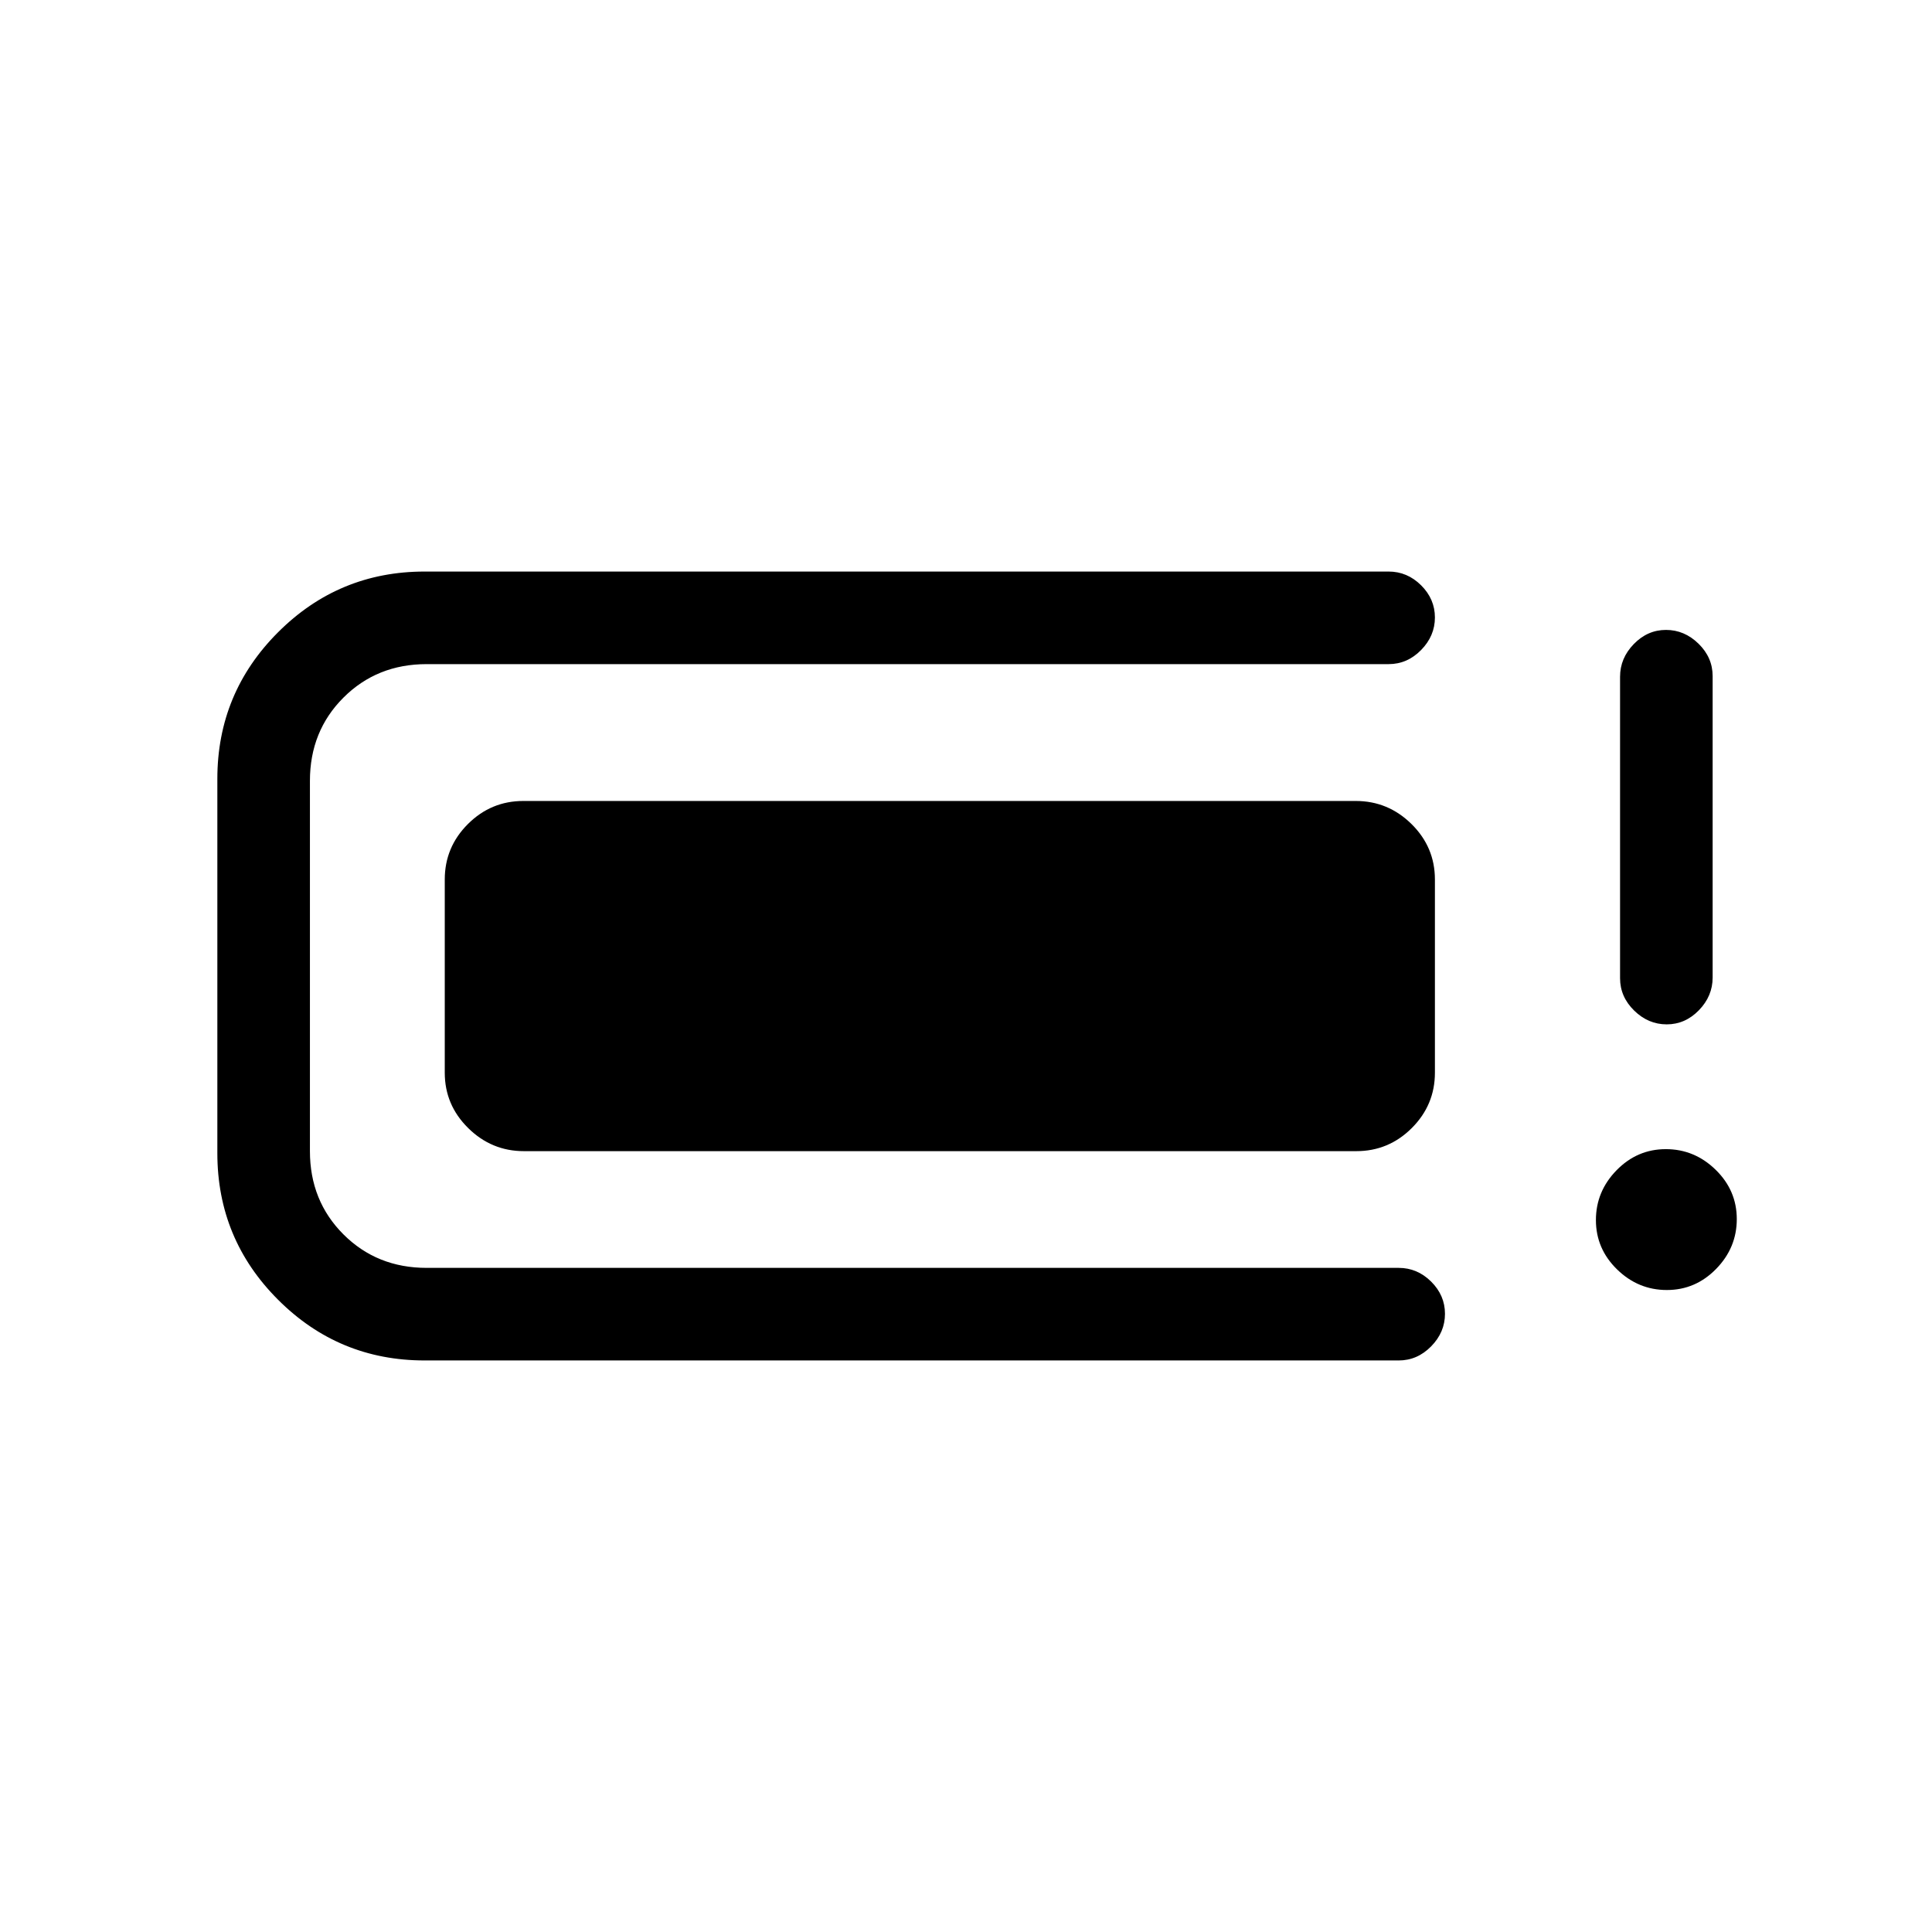 <svg xmlns="http://www.w3.org/2000/svg" height="20" viewBox="0 -960 960 960" width="20"><path d="M211-284q-42.67 0-72.83-30.17Q108-344.33 108-387v-186q0-42.67 30.17-72.83Q168.33-676 211-676h479q9.25 0 16.13 6.82 6.87 6.83 6.87 16 0 9.18-6.87 16.18-6.88 7-16.13 7H212q-24.7 0-41.35 16.65Q154-596.7 154-572v184q0 24.7 16.65 41.35Q187.3-330 212-330h483q9.25 0 16.13 6.82 6.87 6.83 6.87 16 0 9.18-6.87 16.18-6.88 7-16.13 7H211Zm10-143v-96q0-16.05 11.49-27.53Q243.98-562 260.05-562h413.63q16.07 0 27.7 11.47Q713-539.05 713-523v96q0 16.05-11.49 27.52Q690.02-388 673.95-388H260.32q-16.07 0-27.69-11.48Q221-410.95 221-427Zm607.25 108q-14.25 0-24.75-10.25-10.5-10.26-10.5-24.5 0-14.25 10.25-24.75 10.26-10.5 24.5-10.5 14.25 0 24.75 10.25 10.5 10.26 10.5 24.5 0 14.25-10.25 24.75-10.26 10.5-24.5 10.5Zm-.07-132q-9.18 0-16.18-6.86t-7-16.08v-149.78q0-9.23 6.82-16.25 6.83-7.03 16-7.03 9.18 0 16.18 6.86t7 16.08v149.78q0 9.23-6.82 16.26-6.83 7.02-16 7.02Z"/></svg>